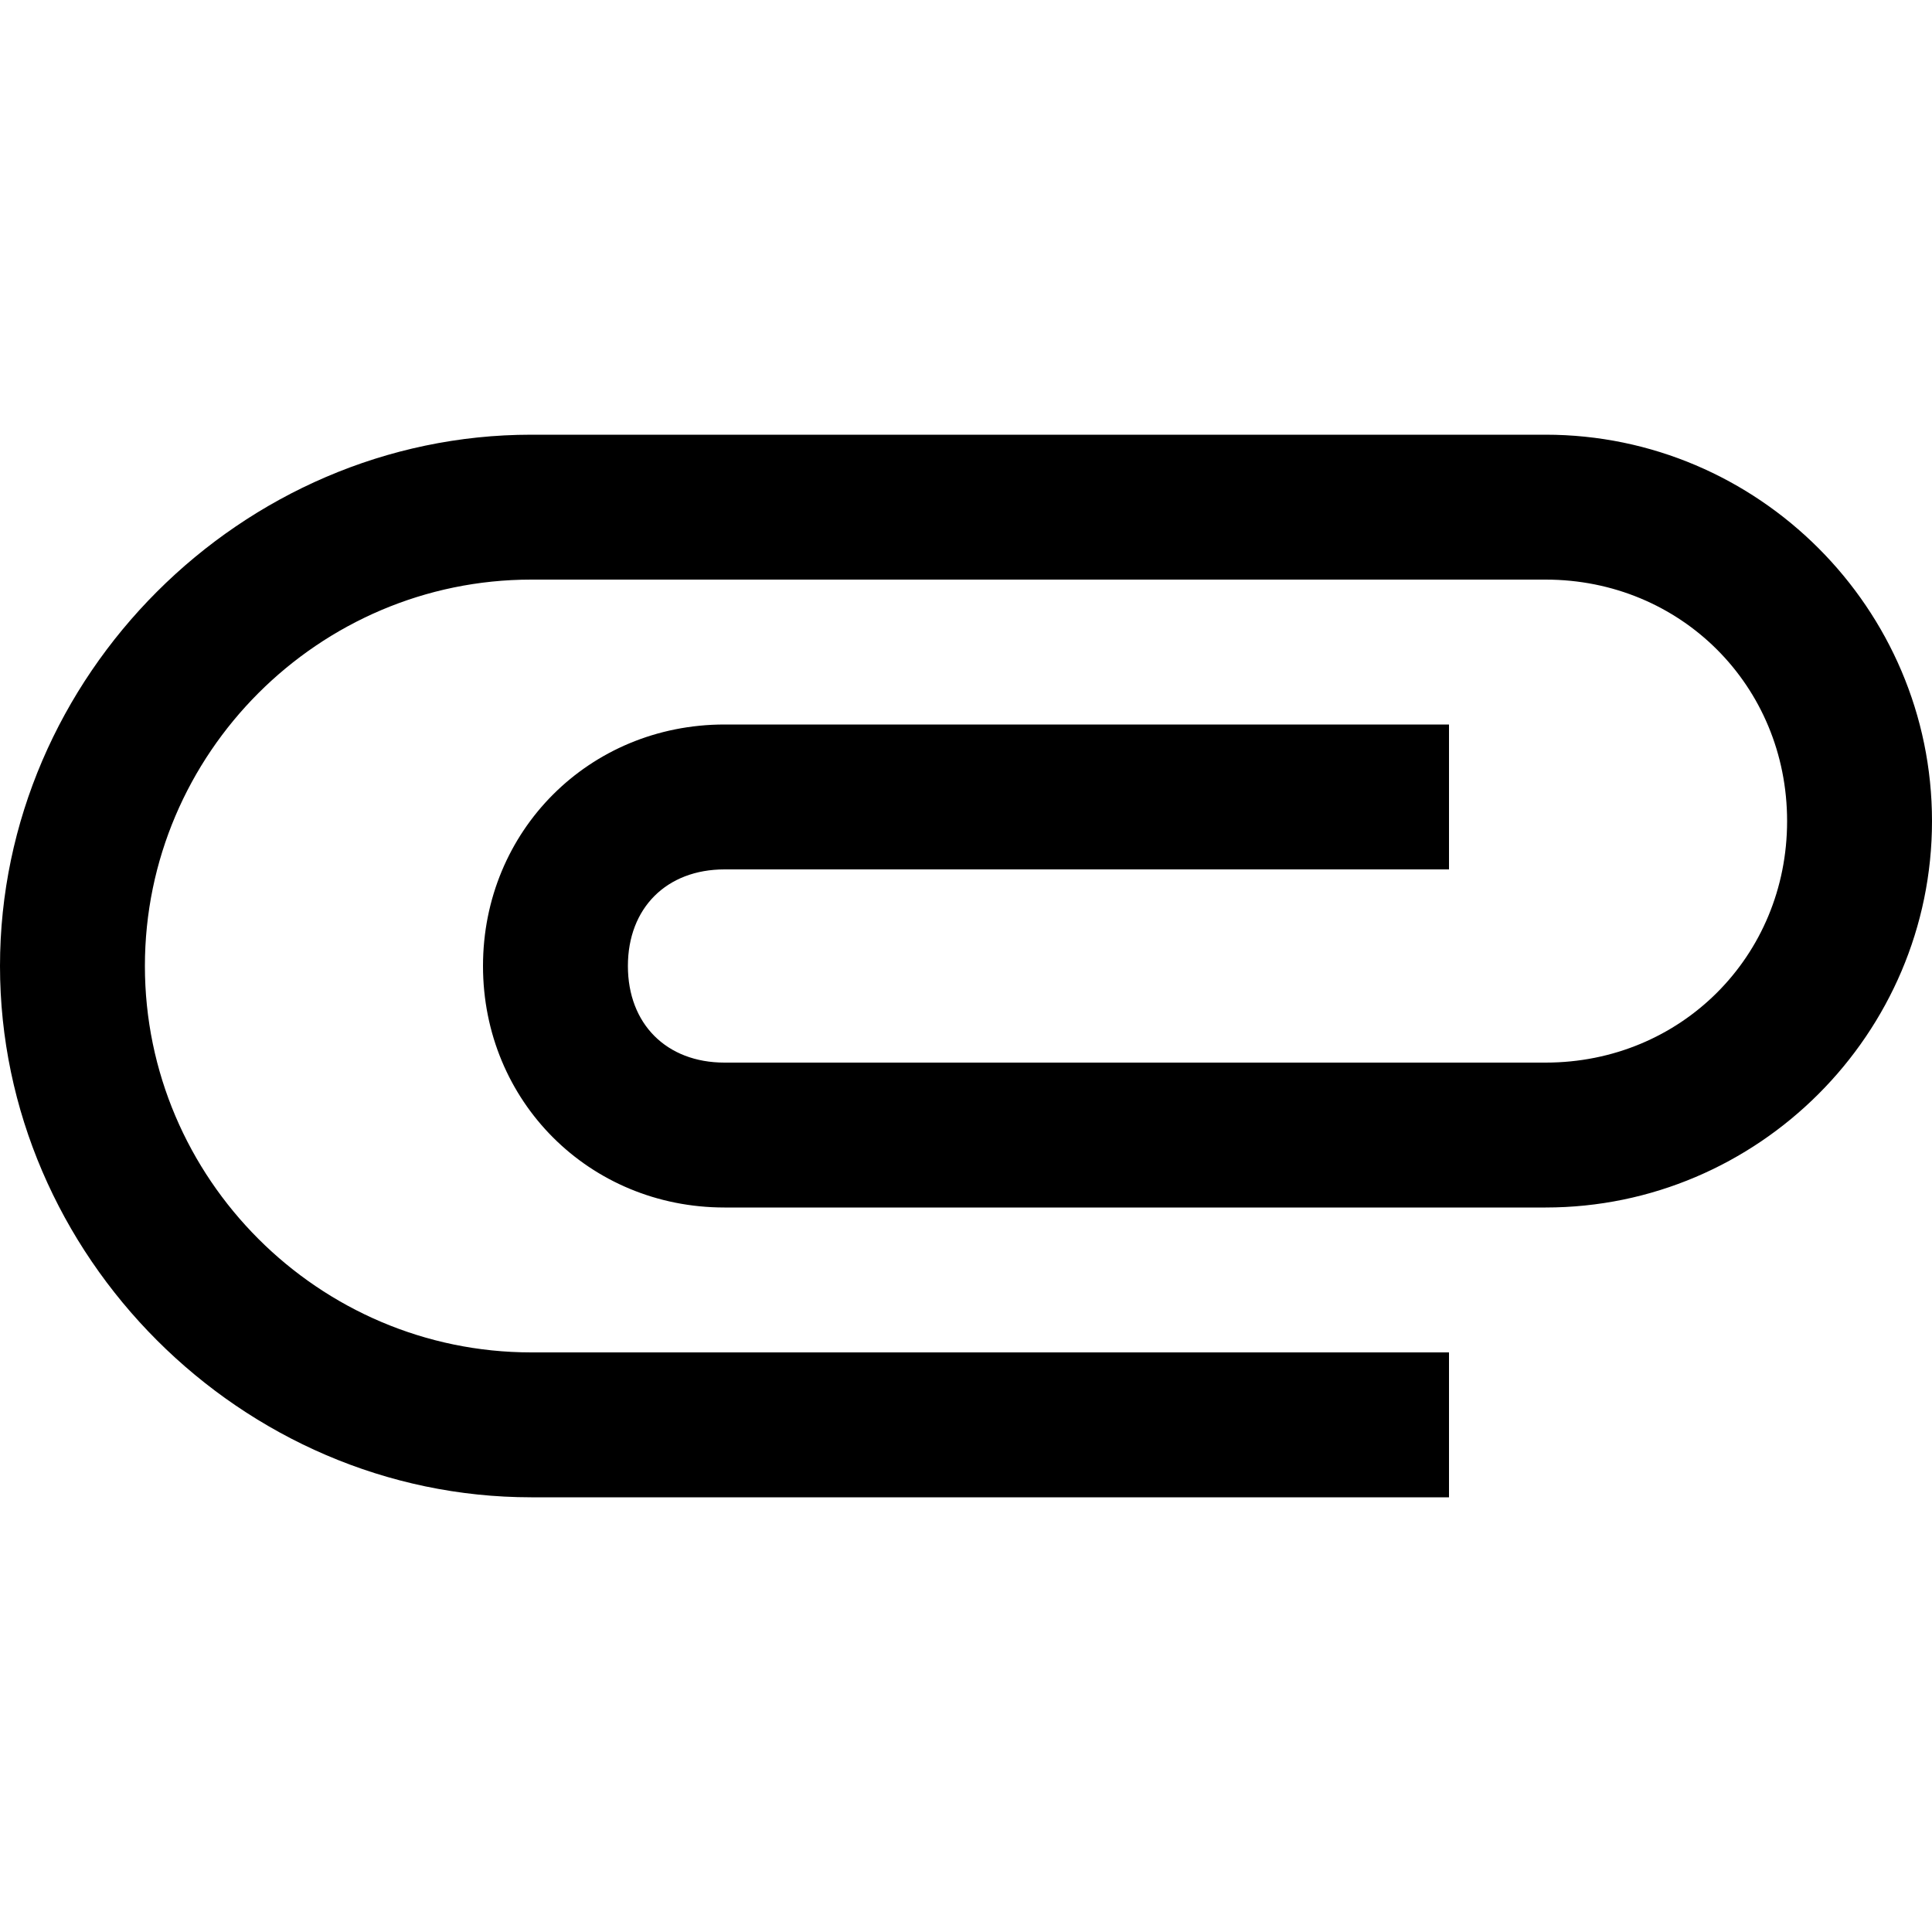 <svg xmlns="http://www.w3.org/2000/svg" viewBox="0 0 510 510"><path d="M140.25 395.25C63.75 395.25 0 331.5 0 255s63.75-140.25 140.25-140.25H408c56.1 0 102 45.9 102 102s-45.9 102-102 102H191.25c-35.7 0-63.75-28.05-63.75-63.75s28.05-63.75 63.75-63.75H382.5v38.25H191.25c-15.3 0-25.5 10.2-25.5 25.5s10.2 25.5 25.5 25.5H408c35.7 0 63.75-28.05 63.75-63.75S443.7 153 408 153H140.25c-56.1 0-102 45.9-102 102s45.9 102 102 102H382.5v38.25H140.25z"/></svg>